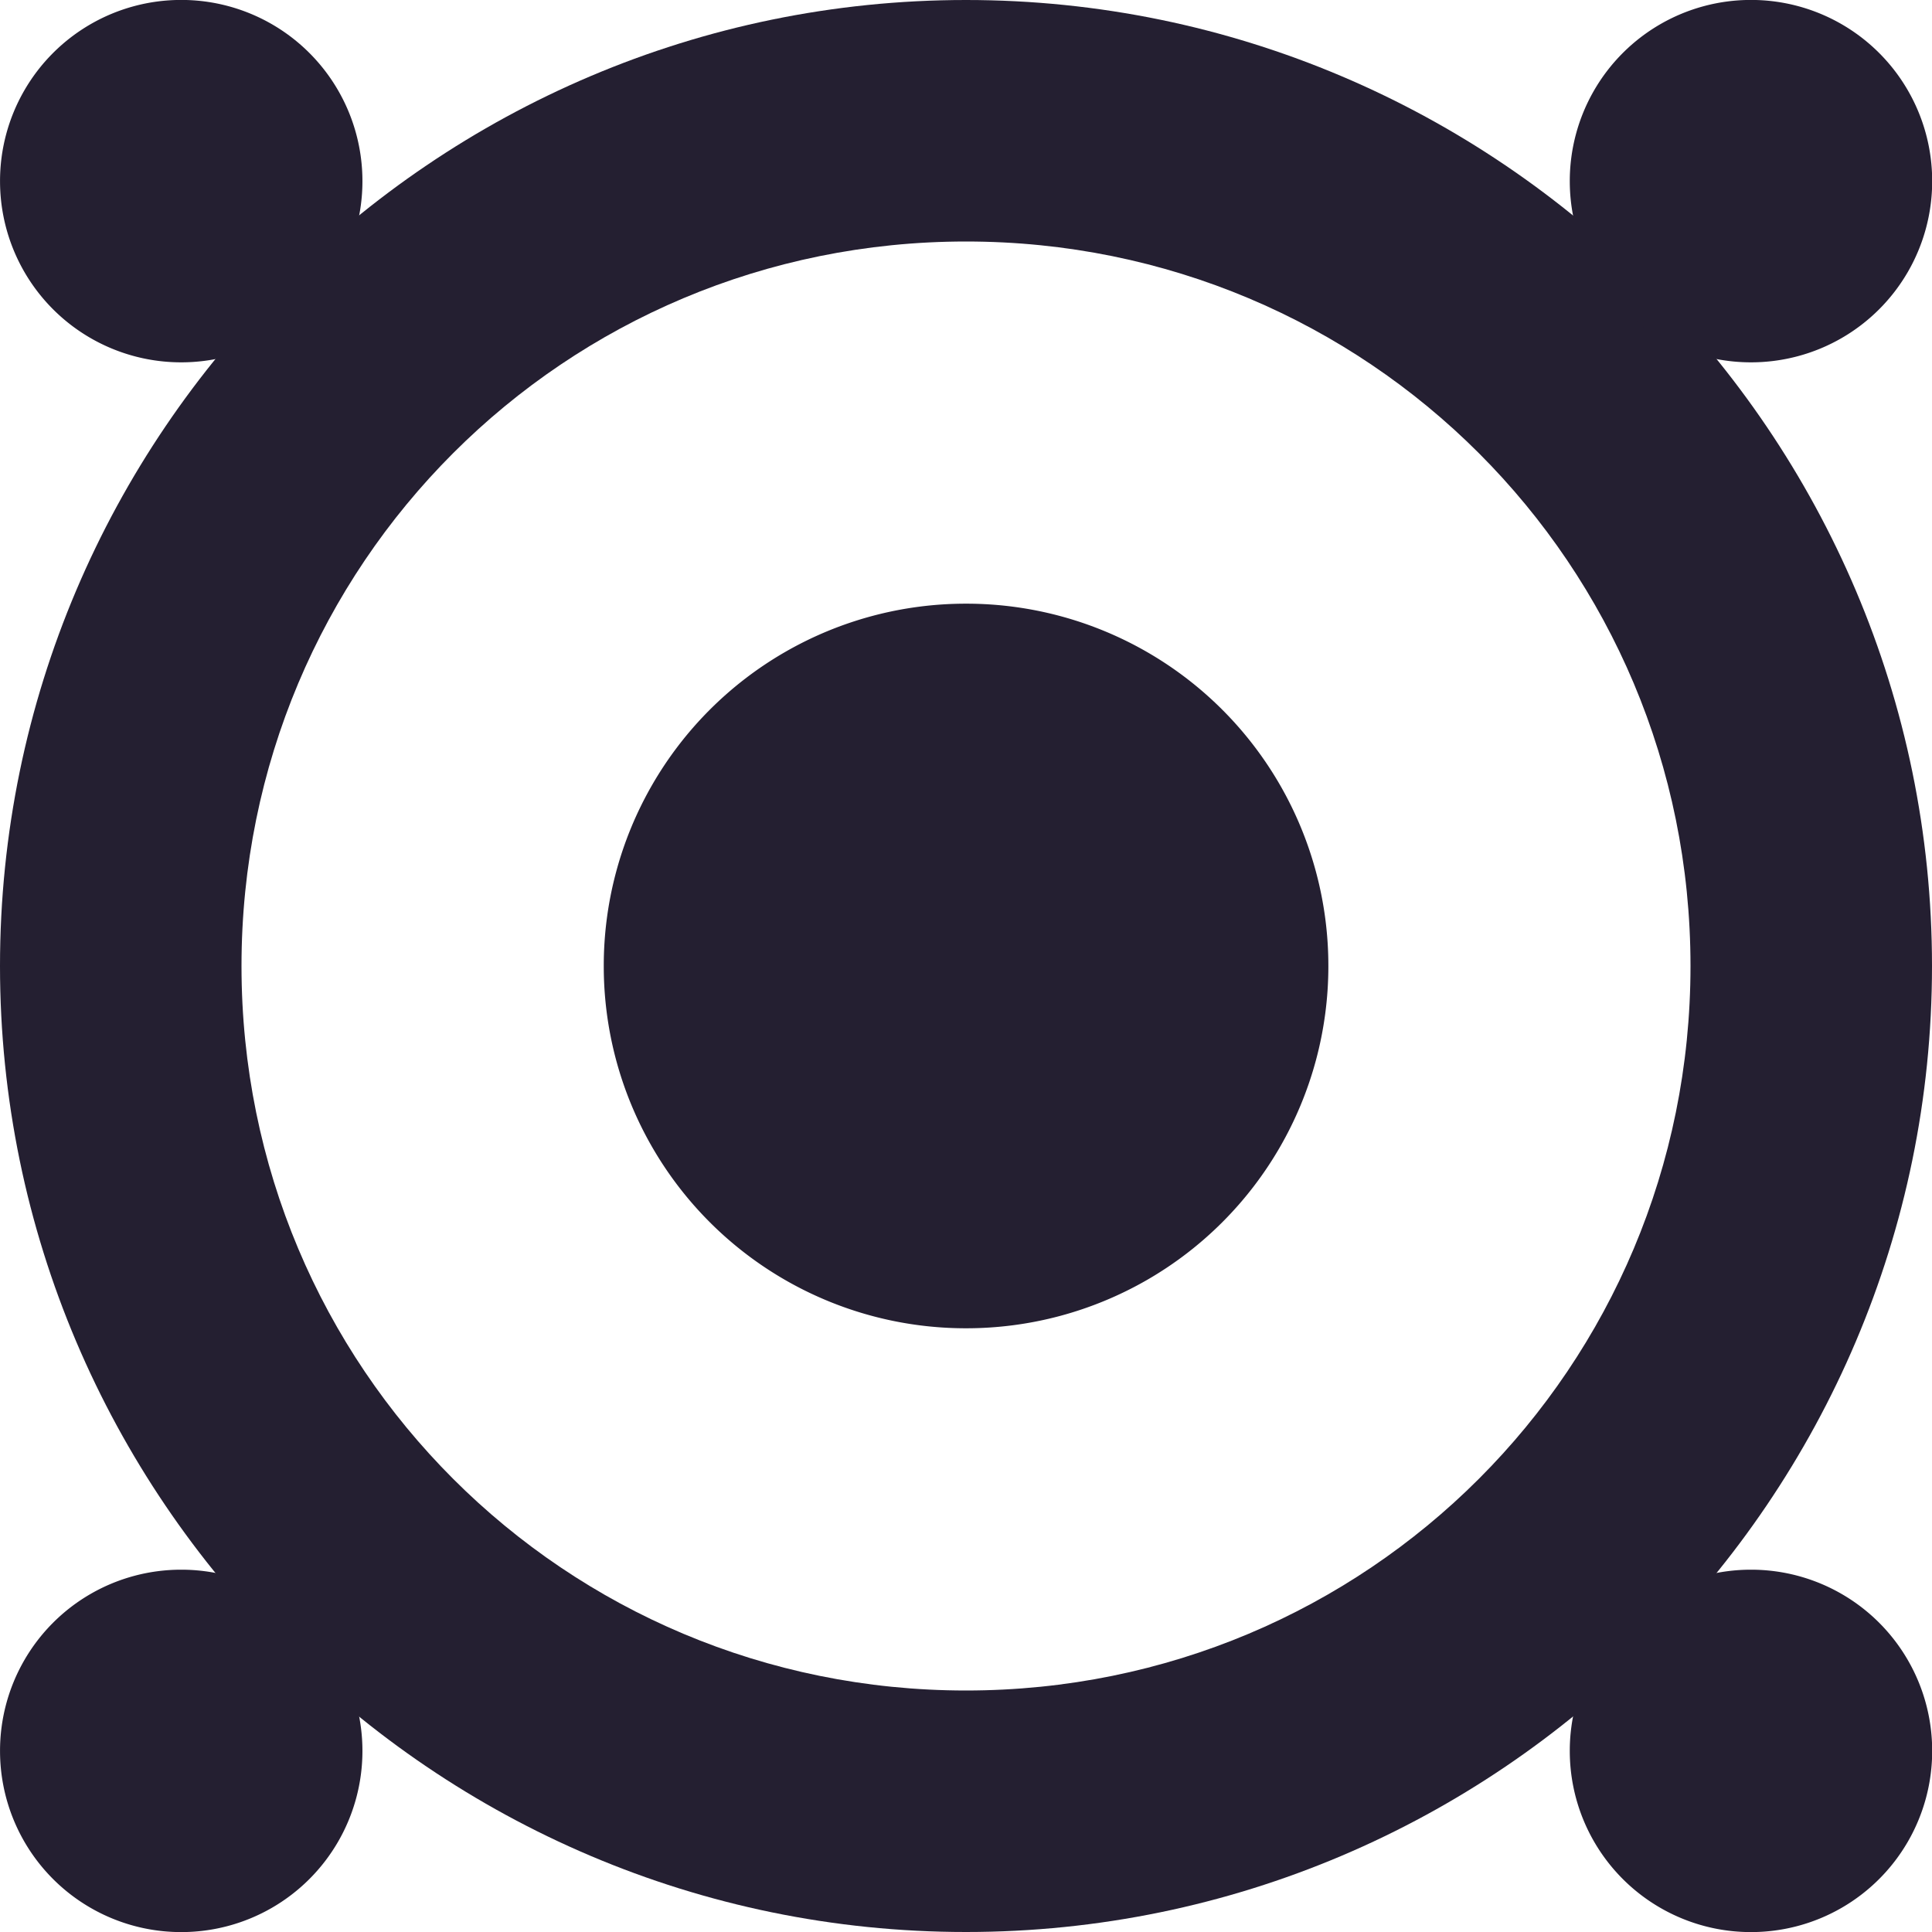 <svg xmlns="http://www.w3.org/2000/svg" width="16" height="16" version="1.1">
 <g transform="translate(-383,125)">
  <path d="m 391,-125 c -4.406,0 -8,3.594 -8,8 0,4.406 3.594,8 8,8 4.406,0 8,-3.594 8,-8 0,-4.406 -3.594,-8 -8,-8 z m 0,2 c 3.326,0 6,2.674 6,6 0,3.326 -2.674,6 -6,6 -3.326,0 -6,-2.674 -6,-6 0,-3.326 2.674,-6 6,-6 z" style="fill:#241f31"/>
  <path d="M 2.039,1.379 A 0.796,0.796 0 0 1 1.242,2.175 0.796,0.796 0 0 1 0.446,1.379 0.796,0.796 0 0 1 1.242,0.582 0.796,0.796 0 0 1 2.039,1.379 Z" transform="matrix(1.884,0,0,1.884,382.16,-126.097)" style="fill:#241f31"/>
  <path d="M 2.039,1.379 A 0.796,0.796 0 0 1 1.242,2.175 0.796,0.796 0 0 1 0.446,1.379 0.796,0.796 0 0 1 1.242,0.582 0.796,0.796 0 0 1 2.039,1.379 Z" transform="matrix(1.884,0,0,1.884,395.16,-126.097)" style="fill:#241f31"/>
  <path d="M 2.039,1.379 A 0.796,0.796 0 0 1 1.242,2.175 0.796,0.796 0 0 1 0.446,1.379 0.796,0.796 0 0 1 1.242,0.582 0.796,0.796 0 0 1 2.039,1.379 Z" transform="matrix(1.884,0,0,1.884,382.16,-113.097)" style="fill:#241f31"/>
  <path d="M 2.039,1.379 A 0.796,0.796 0 0 1 1.242,2.175 0.796,0.796 0 0 1 0.446,1.379 0.796,0.796 0 0 1 1.242,0.582 0.796,0.796 0 0 1 2.039,1.379 Z" transform="matrix(1.884,0,0,1.884,395.16,-113.097)" style="fill:#241f31"/>
  <path d="M 2.039,1.379 A 0.796,0.796 0 0 1 1.242,2.175 0.796,0.796 0 0 1 0.446,1.379 0.796,0.796 0 0 1 1.242,0.582 0.796,0.796 0 0 1 2.039,1.379 Z" transform="matrix(3.767,0,0,3.767,386.32,-122.193)" style="fill:#241f31"/>
 </g>
</svg>
